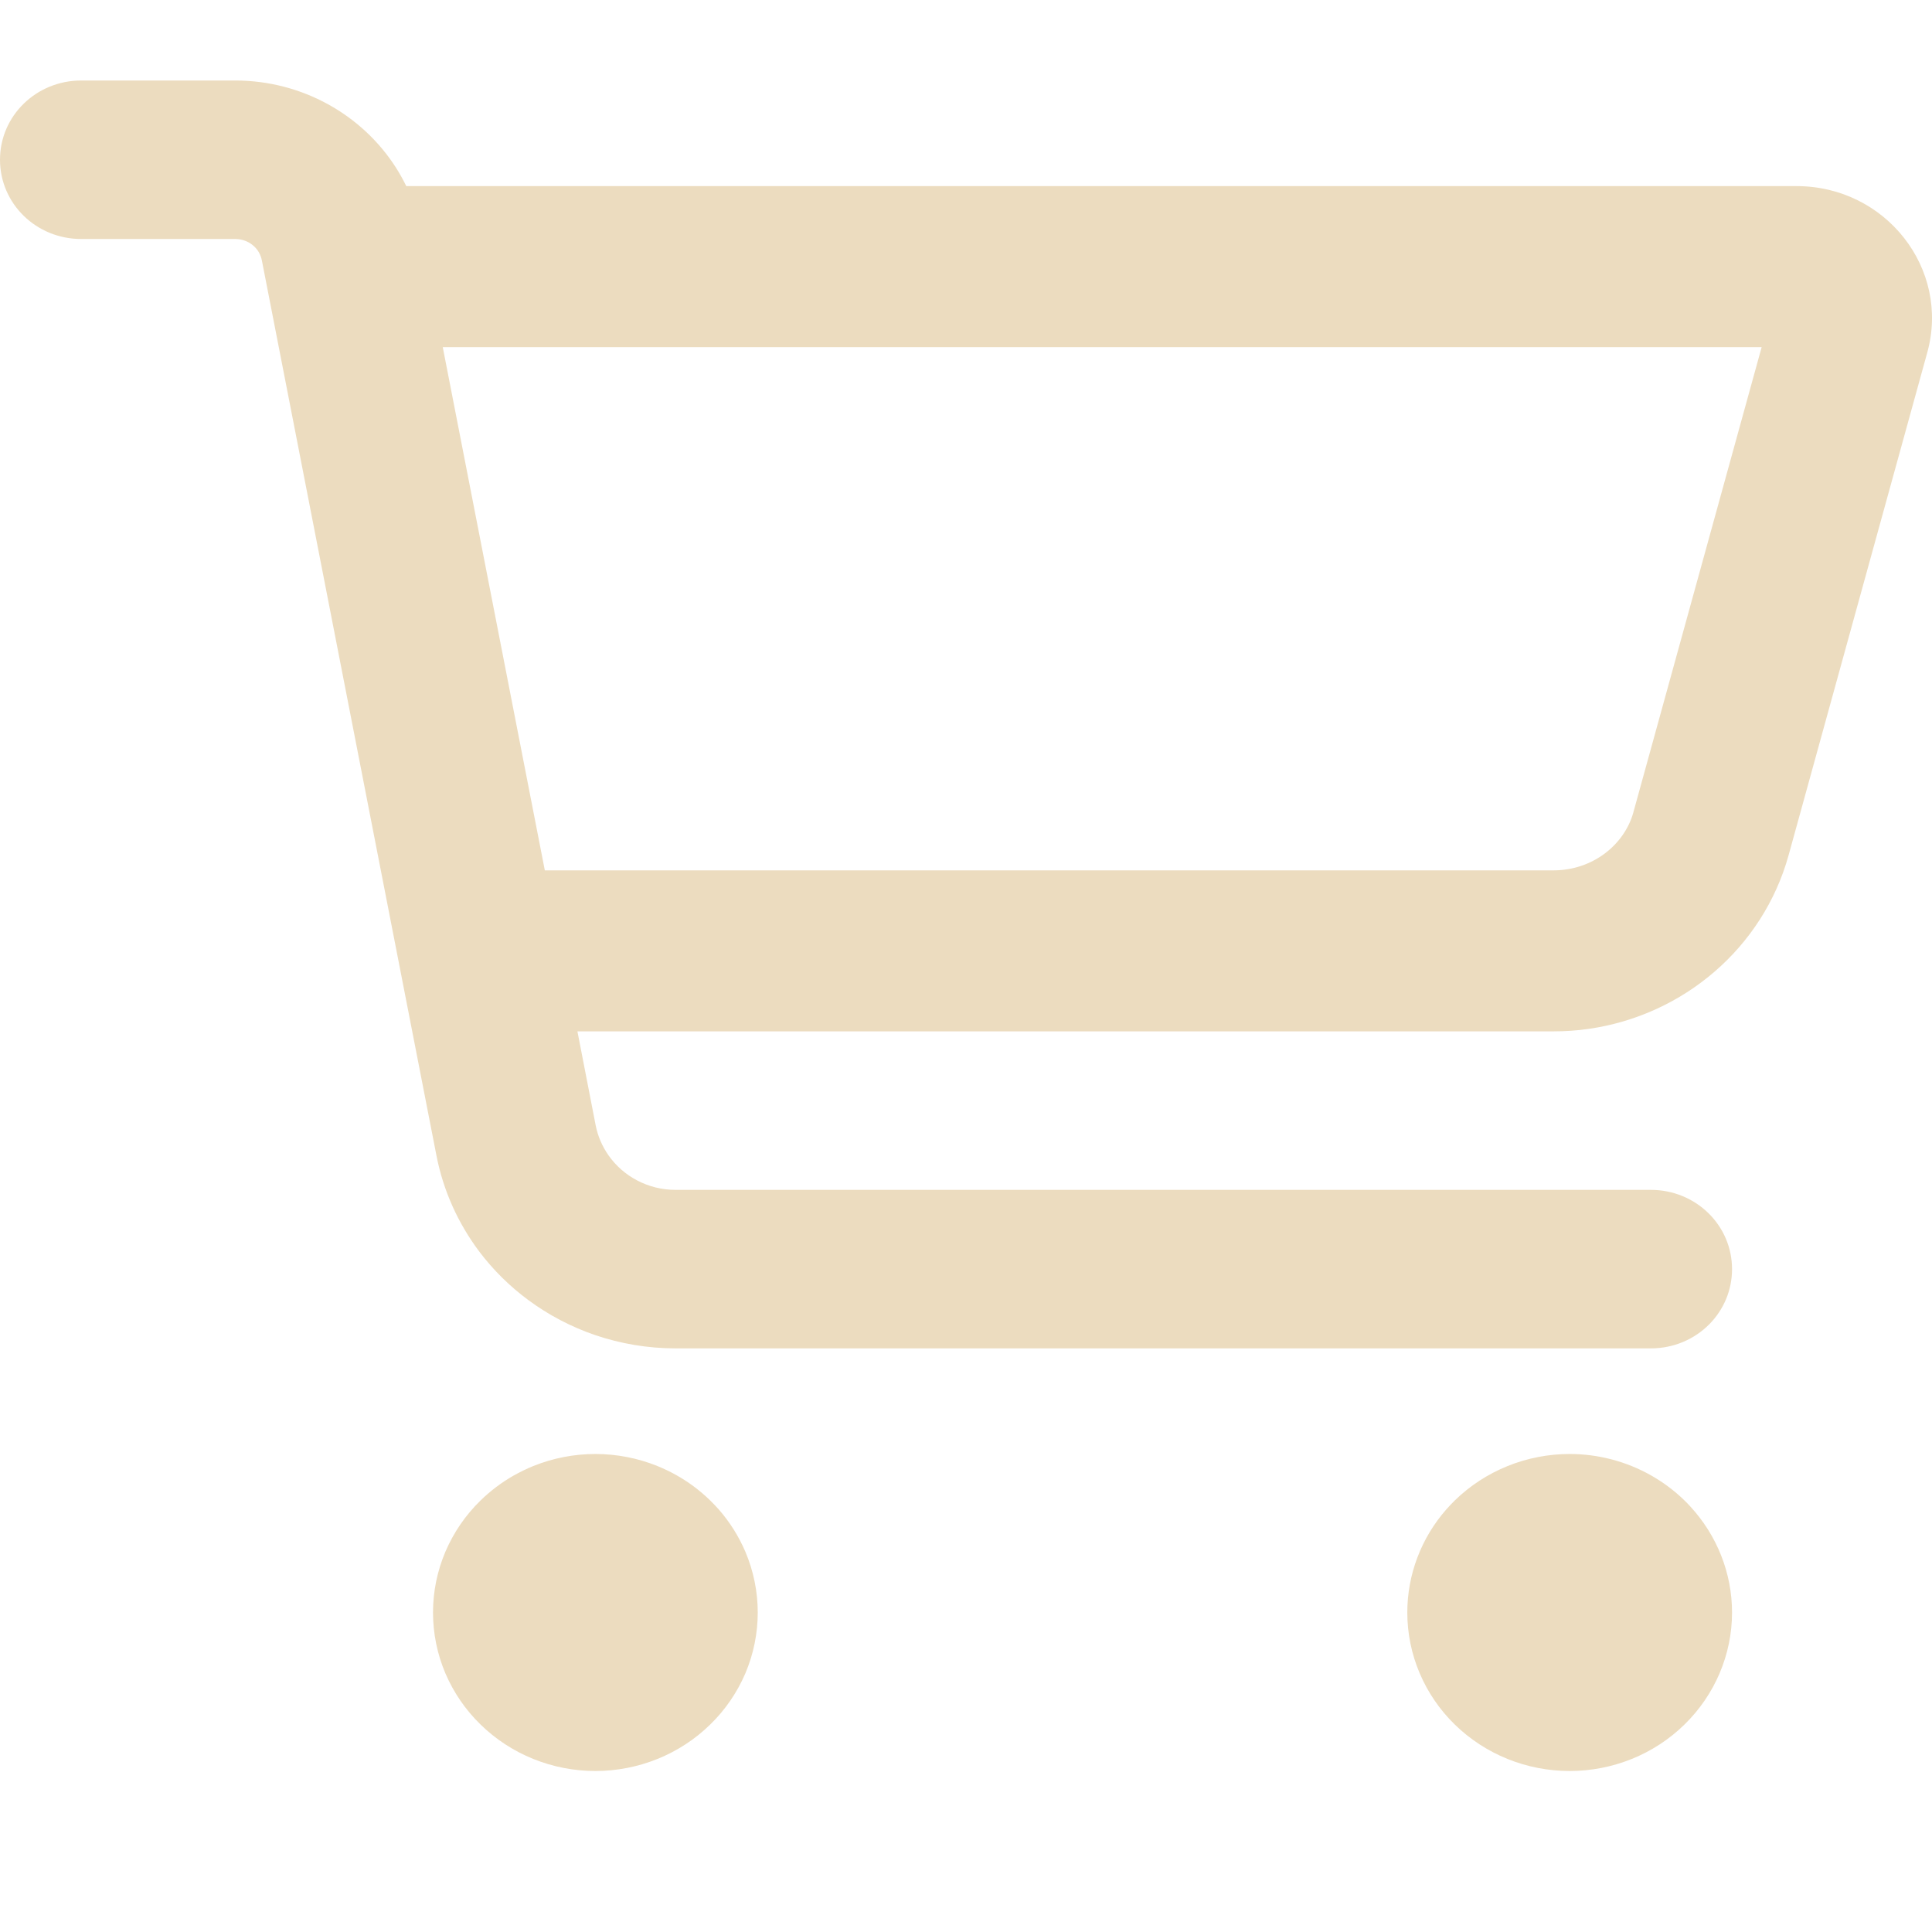 <svg width="24" height="24" viewBox="0 0 24 24" fill="none" xmlns="http://www.w3.org/2000/svg">
<g id="cart-shopping-stroke">
<path id="Vector (Stroke)" fill-rule="evenodd" clip-rule="evenodd" d="M3.216 3.135C3.233 3.166 3.246 3.199 3.253 3.235L5.421 14.351C5.507 14.796 5.694 15.202 5.955 15.549C6.127 15.777 6.332 15.979 6.562 16.149C6.813 16.335 7.094 16.483 7.396 16.586C7.709 16.692 8.045 16.75 8.392 16.75H20.507C20.793 16.75 21.049 16.636 21.233 16.451C21.408 16.274 21.516 16.033 21.516 15.766C21.516 15.22 21.066 14.781 20.507 14.781H8.392C8.051 14.781 7.743 14.614 7.559 14.352C7.483 14.243 7.427 14.118 7.4 13.981L7.173 12.812H19.297C19.446 12.812 19.592 12.802 19.736 12.781C20.913 12.612 21.899 11.774 22.218 10.626L23.941 4.38C24.23 3.338 23.424 2.312 22.318 2.312H5.047C5.008 2.233 4.966 2.157 4.919 2.083C4.499 1.425 3.752 1 2.921 1H1.009C0.45 1 0 1.439 0 1.984C0 2.53 0.45 2.969 1.009 2.969H2.921C3.047 2.969 3.158 3.034 3.216 3.135ZM5.5 4.312H21.884L20.29 10.092C20.29 10.092 20.29 10.093 20.29 10.093C20.179 10.491 19.788 10.812 19.297 10.812H6.768L5.5 4.312ZM20.995 18.711C20.972 18.686 20.949 18.662 20.925 18.639C20.799 18.516 20.659 18.412 20.507 18.326C20.203 18.155 19.856 18.062 19.499 18.062C18.964 18.062 18.451 18.27 18.072 18.639C18.036 18.675 18.001 18.712 17.967 18.75C17.655 19.105 17.482 19.56 17.482 20.031C17.482 20.553 17.694 21.054 18.072 21.423C18.451 21.793 18.964 22 19.499 22C20.034 22 20.547 21.793 20.925 21.423C21.303 21.054 21.516 20.553 21.516 20.031C21.516 19.542 21.329 19.072 20.995 18.711ZM6.375 18.333C6.227 18.418 6.091 18.521 5.97 18.639C5.782 18.822 5.634 19.039 5.532 19.278C5.431 19.517 5.379 19.773 5.379 20.031C5.379 20.29 5.431 20.546 5.532 20.785C5.634 21.023 5.782 21.241 5.97 21.423C6.157 21.606 6.379 21.751 6.624 21.85C6.869 21.949 7.131 22 7.396 22C7.661 22 7.923 21.949 8.168 21.85C8.413 21.751 8.635 21.606 8.822 21.423C9.01 21.241 9.158 21.023 9.26 20.785C9.361 20.546 9.413 20.29 9.413 20.031C9.413 19.773 9.361 19.517 9.26 19.278C9.178 19.086 9.066 18.907 8.928 18.75C8.894 18.712 8.859 18.675 8.822 18.639C8.694 18.514 8.549 18.406 8.392 18.319C8.32 18.279 8.245 18.244 8.168 18.212C7.923 18.113 7.661 18.062 7.396 18.062C7.131 18.062 6.869 18.113 6.624 18.212C6.538 18.247 6.455 18.288 6.375 18.333Z" fill="#ECDCBF"/>
</g>
</svg>
